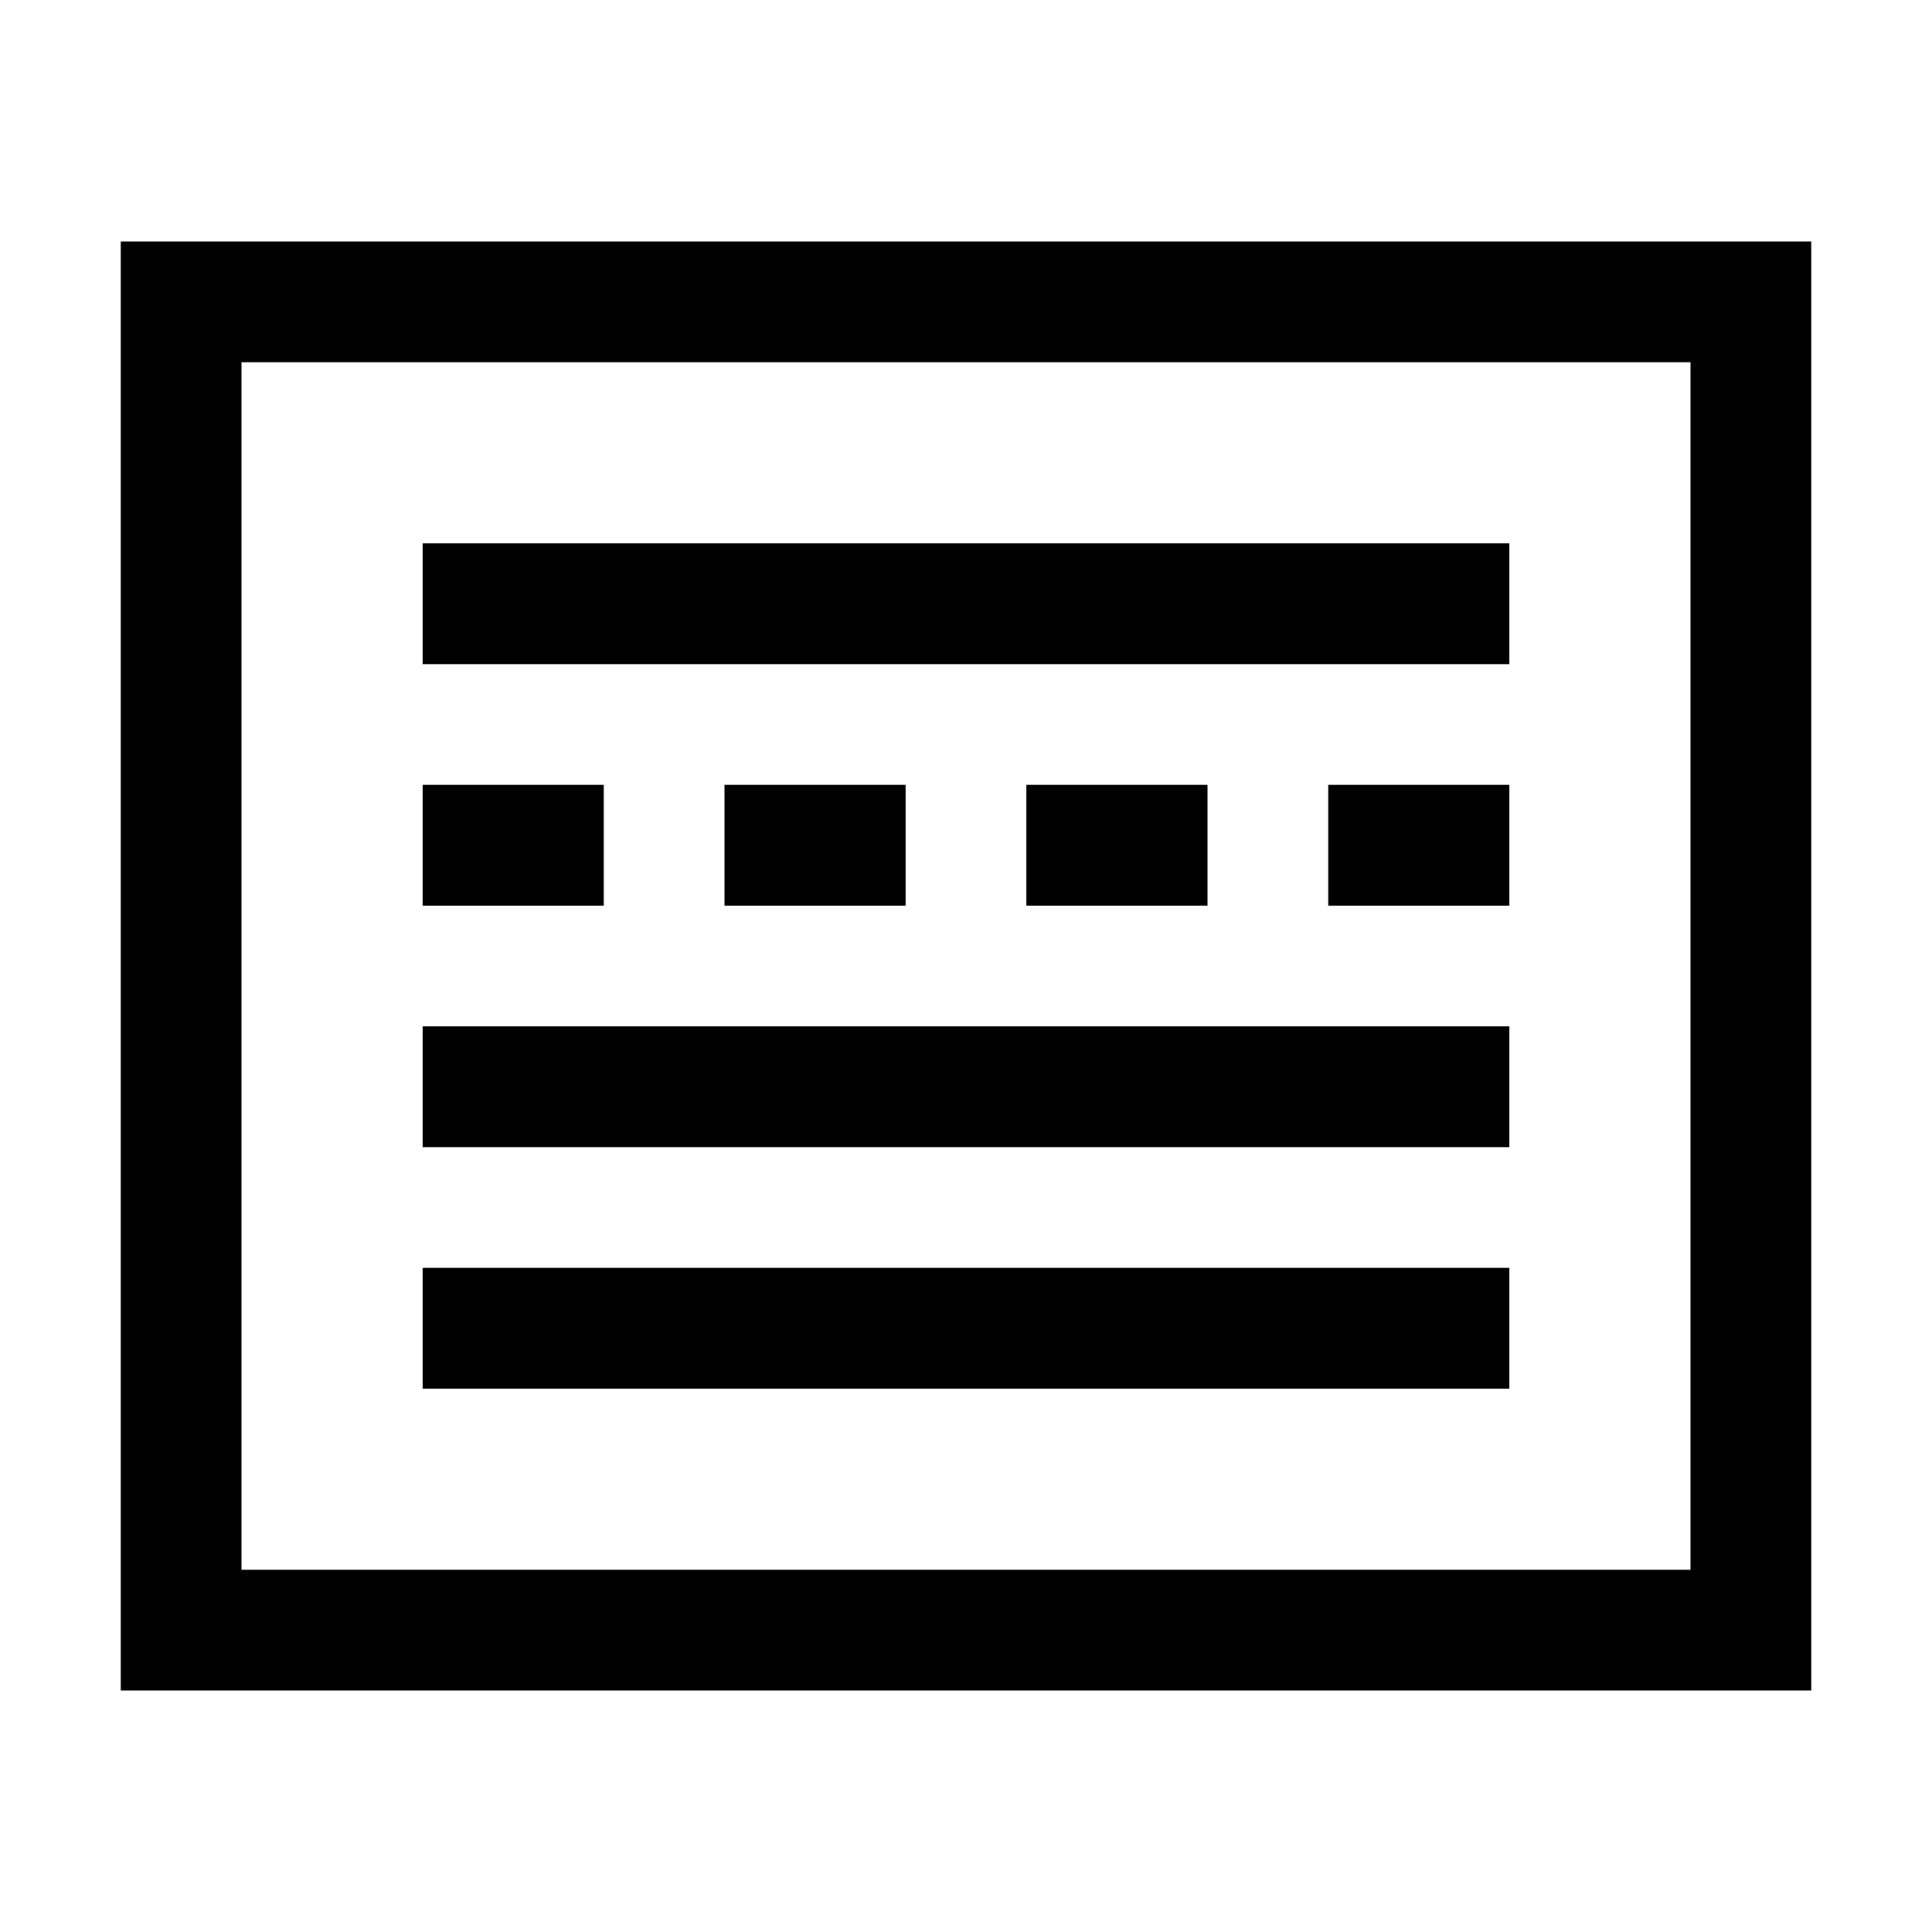 <?xml version="1.0" standalone="no"?><!DOCTYPE svg PUBLIC "-//W3C//DTD SVG 1.1//EN" "http://www.w3.org/Graphics/SVG/1.1/DTD/svg11.dtd"><svg t="1651990016136" class="icon" viewBox="0 0 1024 1024" version="1.1" xmlns="http://www.w3.org/2000/svg" p-id="25261" xmlns:xlink="http://www.w3.org/1999/xlink" width="200" height="200"><defs><style type="text/css">@font-face { font-family: feedback-iconfont; src: url("//at.alicdn.com/t/font_1031158_u69w8yhxdu.woff2?t=1630033759944") format("woff2"), url("//at.alicdn.com/t/font_1031158_u69w8yhxdu.woff?t=1630033759944") format("woff"), url("//at.alicdn.com/t/font_1031158_u69w8yhxdu.ttf?t=1630033759944") format("truetype"); }
</style></defs><path d="M64 128v768h896V128H64z m832 704H128V192h768v640z" p-id="25262"></path><path d="M224 416h96v64H224zM384 416h96v64h-96zM544 416h96v64h-96zM704 416h96v64h-96zM224 288h576v64H224zM224 544h576v64H224zM224 672h576v64H224z" p-id="25263"></path></svg>